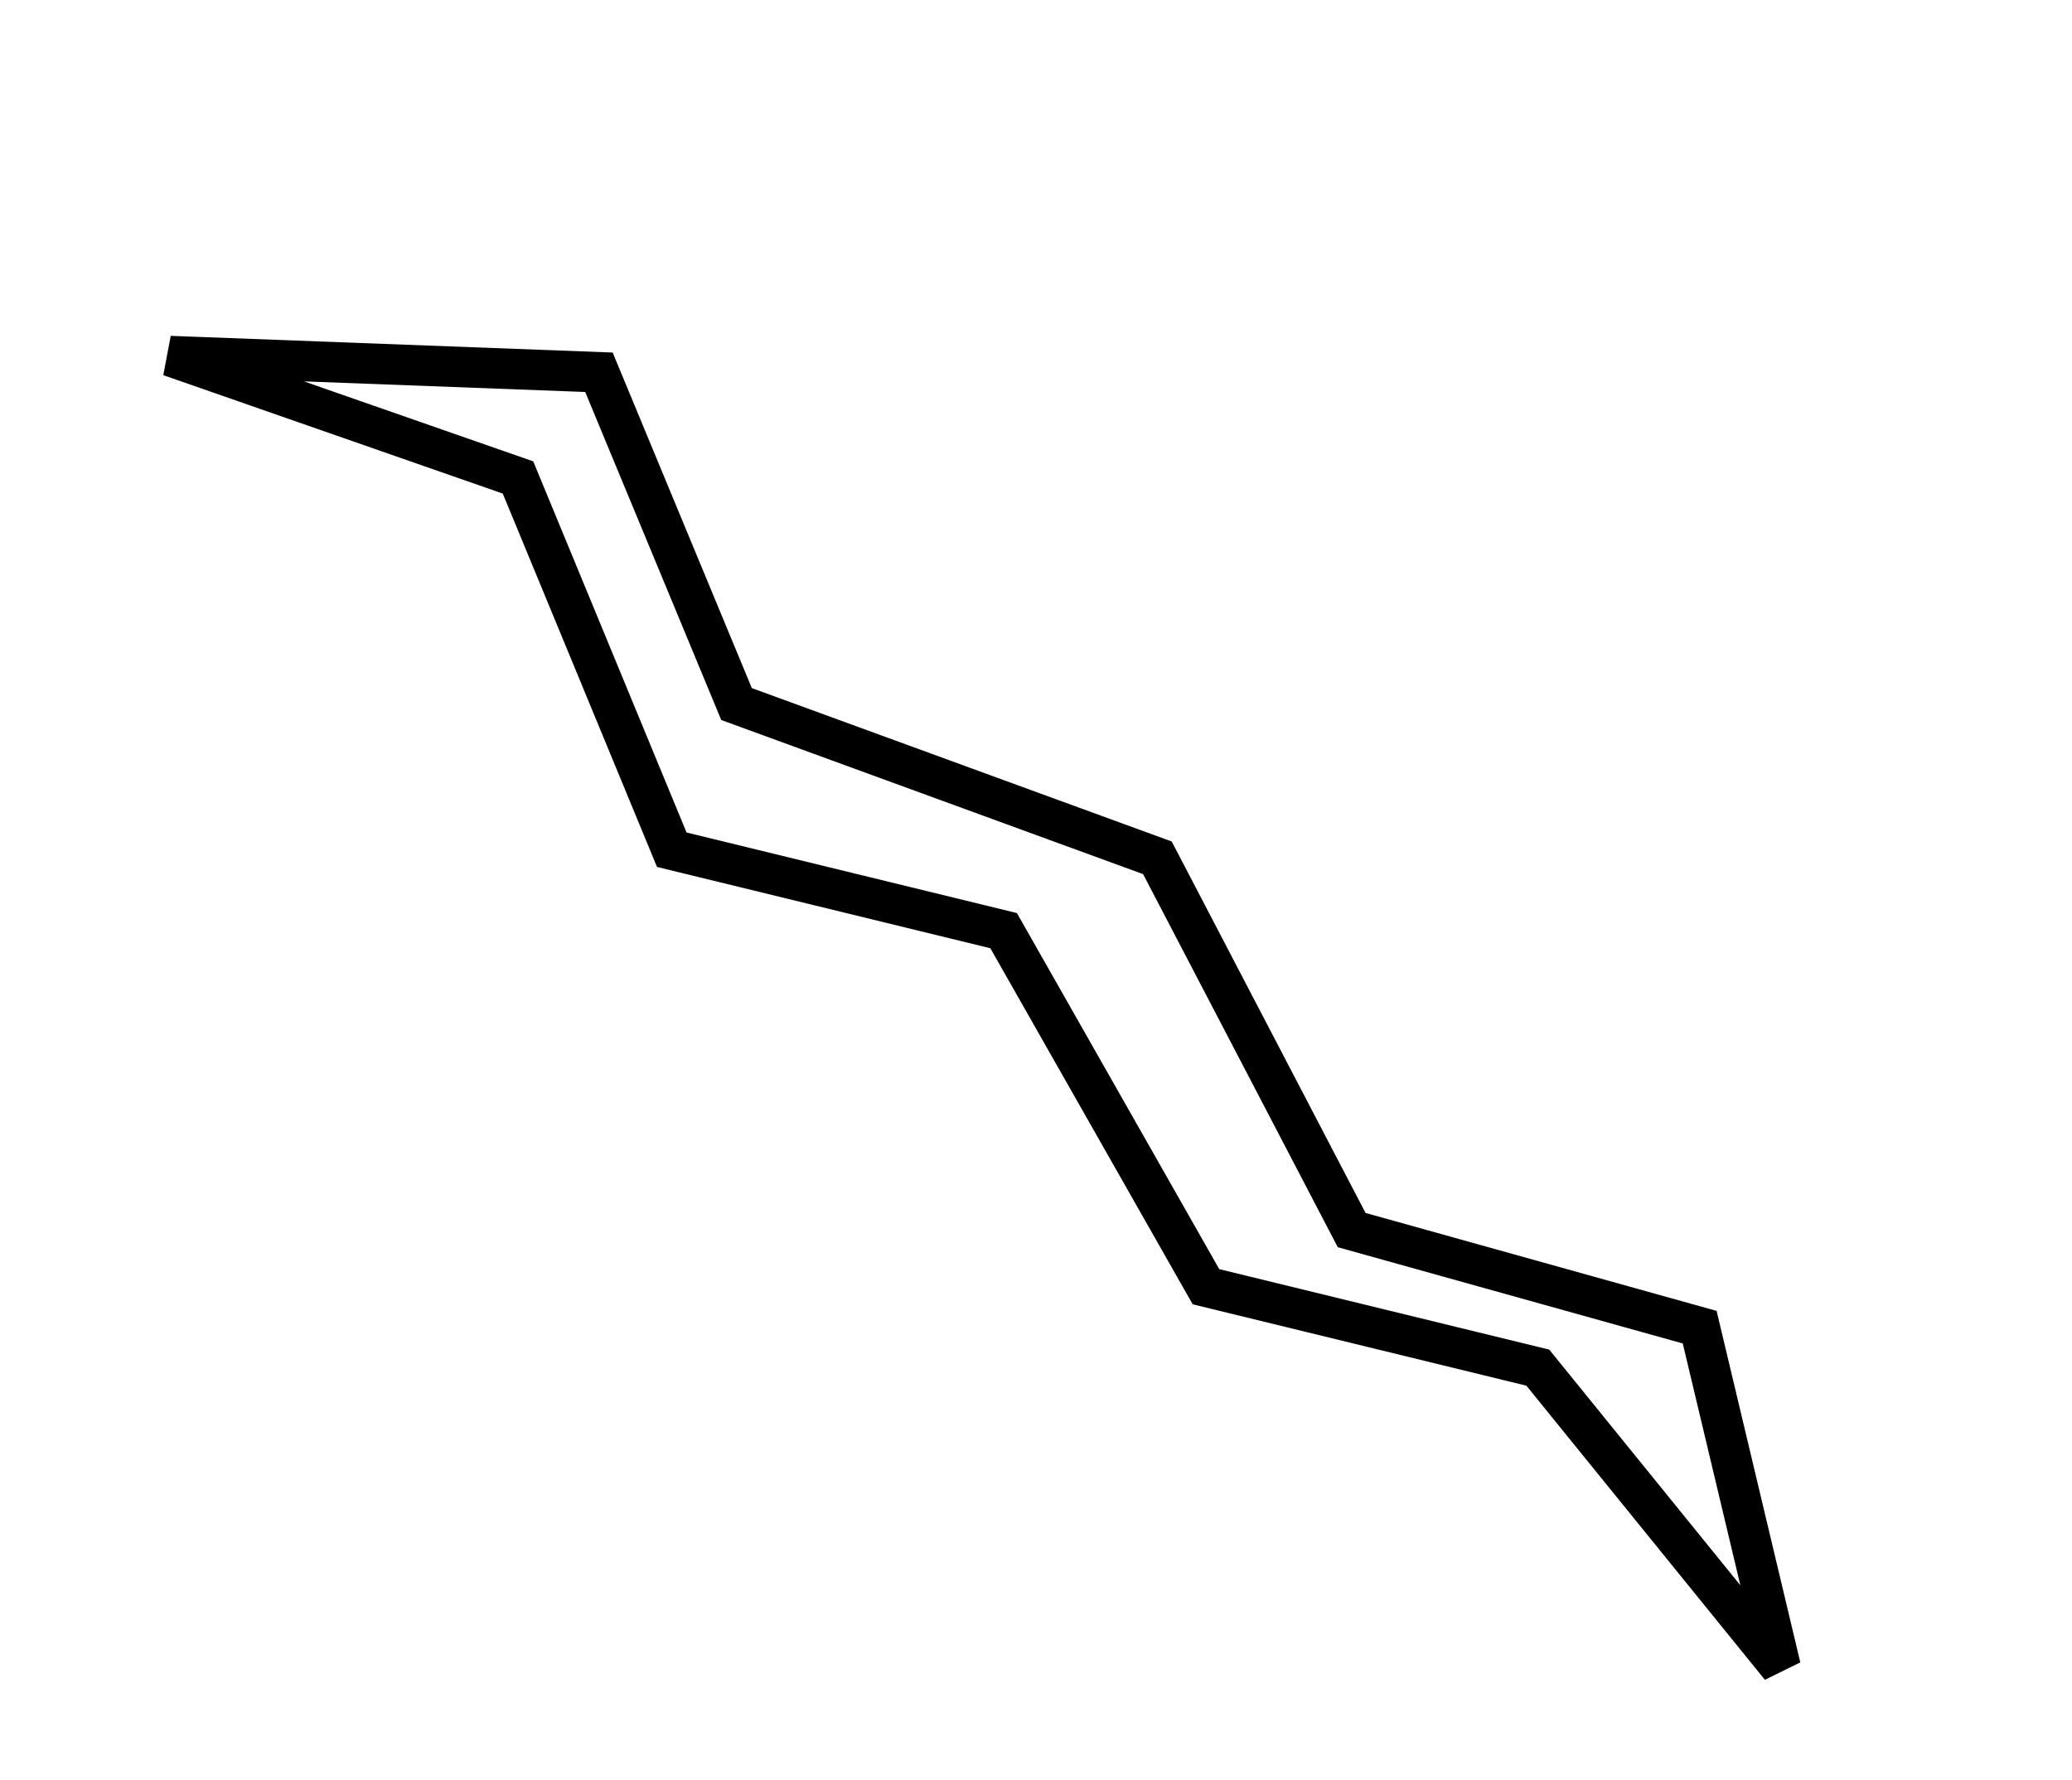 <?xml version="1.0" encoding="utf-8" ?>
<svg baseProfile="full" height="220" version="1.1" width="256" xmlns="http://www.w3.org/2000/svg" xmlns:ev="http://www.w3.org/2001/xml-events" xmlns:xlink="http://www.w3.org/1999/xlink"><defs /><rect fill="white" height="220" width="256" x="0" y="0" /><path d="M 21,44 L 64,59 L 83,105 L 124,115 L 149,159 L 190,169 L 220,206 L 210,164 L 167,152 L 143,106 L 91,87 L 74,46 Z" fill="none" stroke="black" stroke-width="5" /></svg>